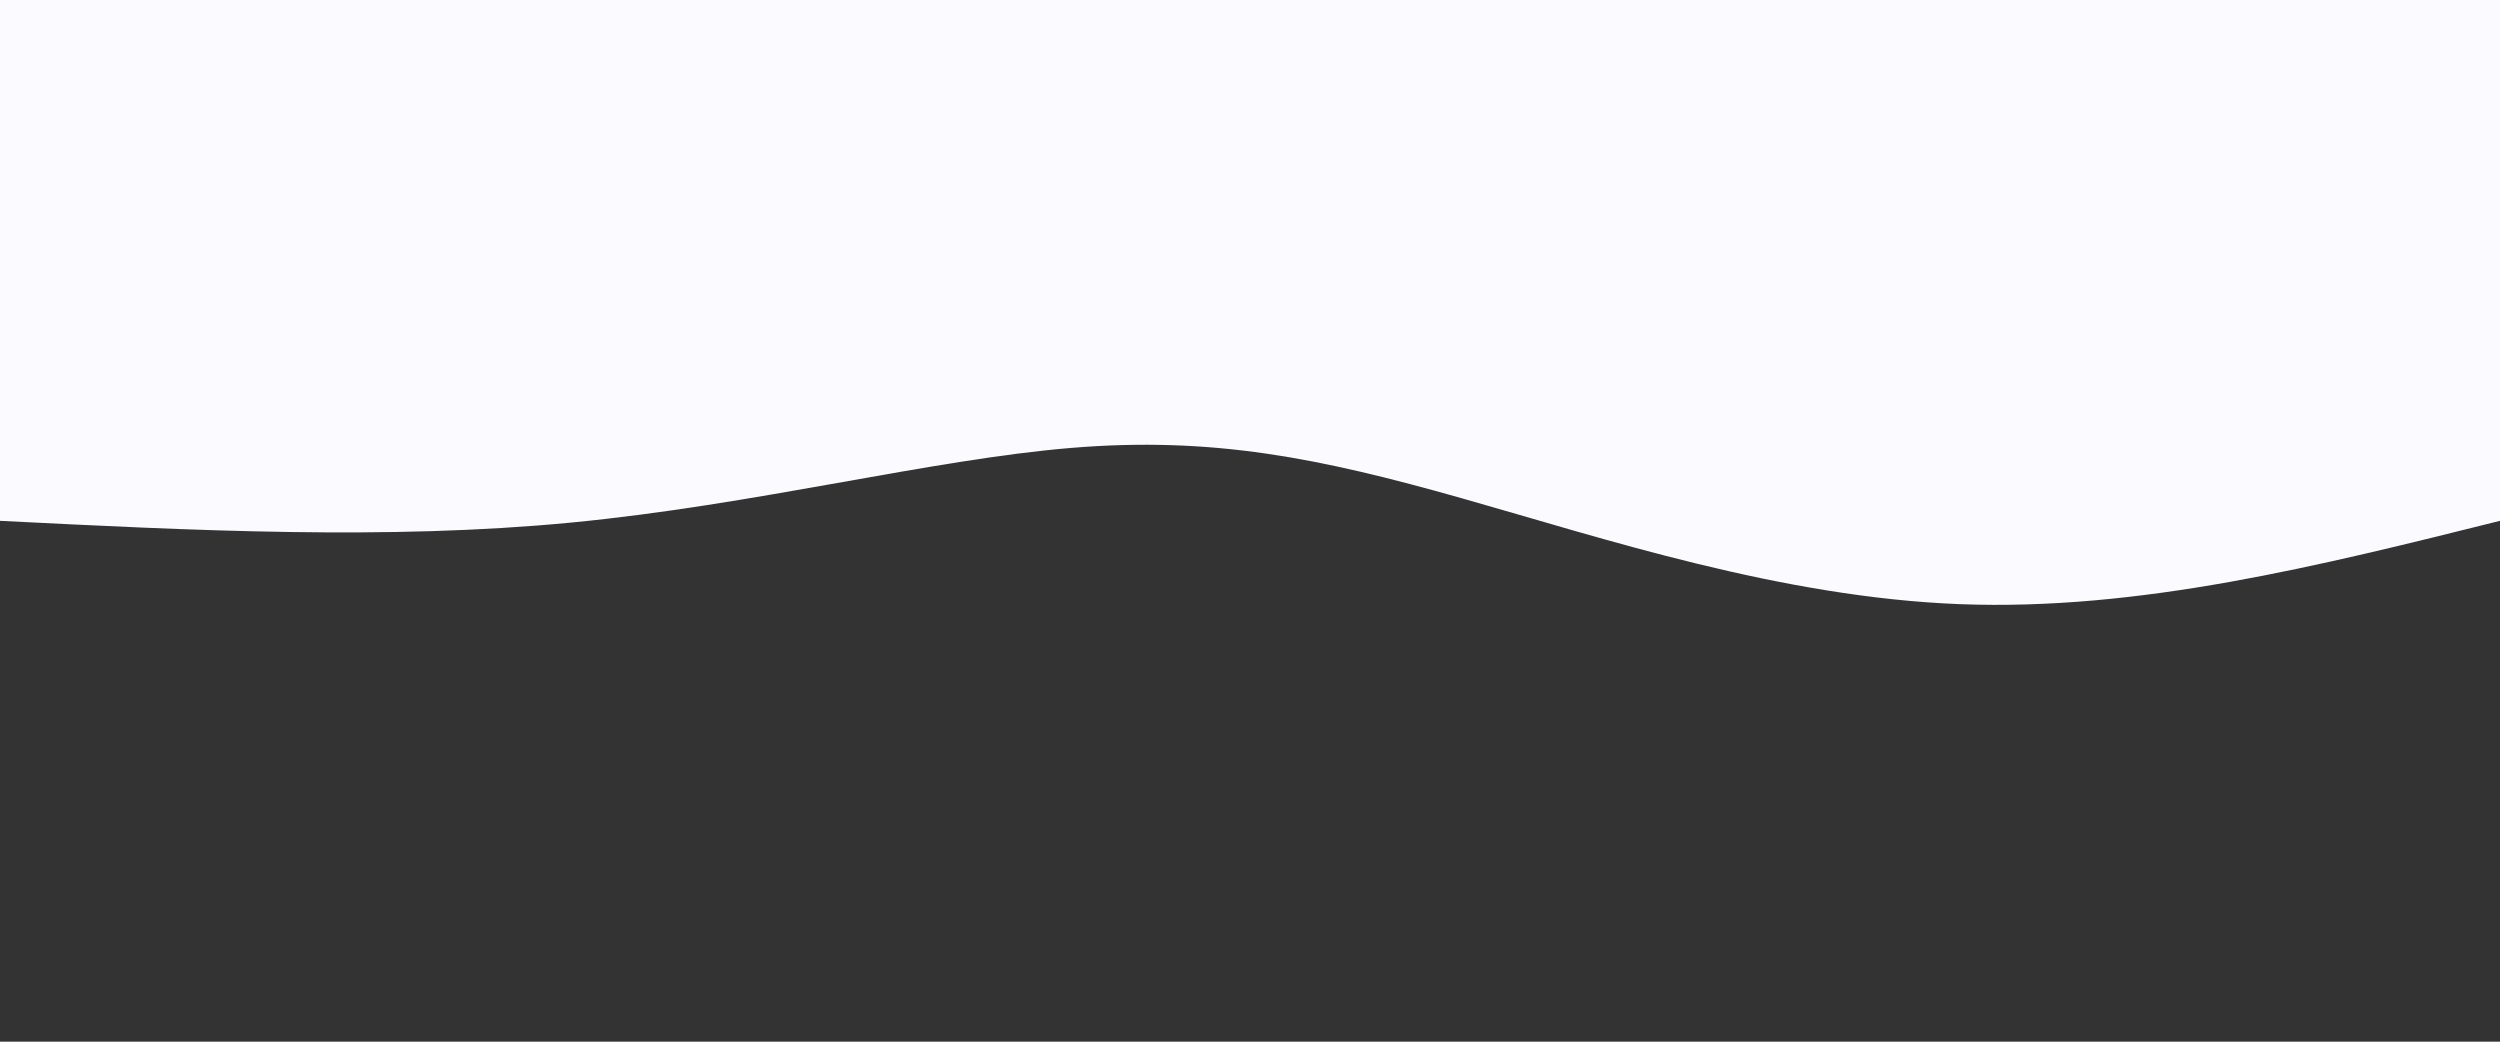<svg width="100%" height="100%" id="svg" viewBox="0 0 1440 600" xmlns="http://www.w3.org/2000/svg" class="transition duration-300 ease-in-out delay-150"><rect x="0" y="0" width="1440" height="600" fill="#333333" stroke="none"/><path d="M 0,600 C 0,600 0,300 0,300 C 103.99,274.029 207.981,248.057 311,252 C 414.019,255.943 516.067,289.799 598,313 C 679.933,336.201 741.751,348.746 823,342 C 904.249,335.254 1004.928,309.215 1111,299 C 1217.072,288.785 1328.536,294.392 1440,300 C 1440,300 1440,600 1440,600 Z" stroke="none" stroke-width="0" fill="#fafaffff" class="transition-all duration-300 ease-in-out delay-150 path-0" transform="rotate(-180 720 300)"></path></svg>